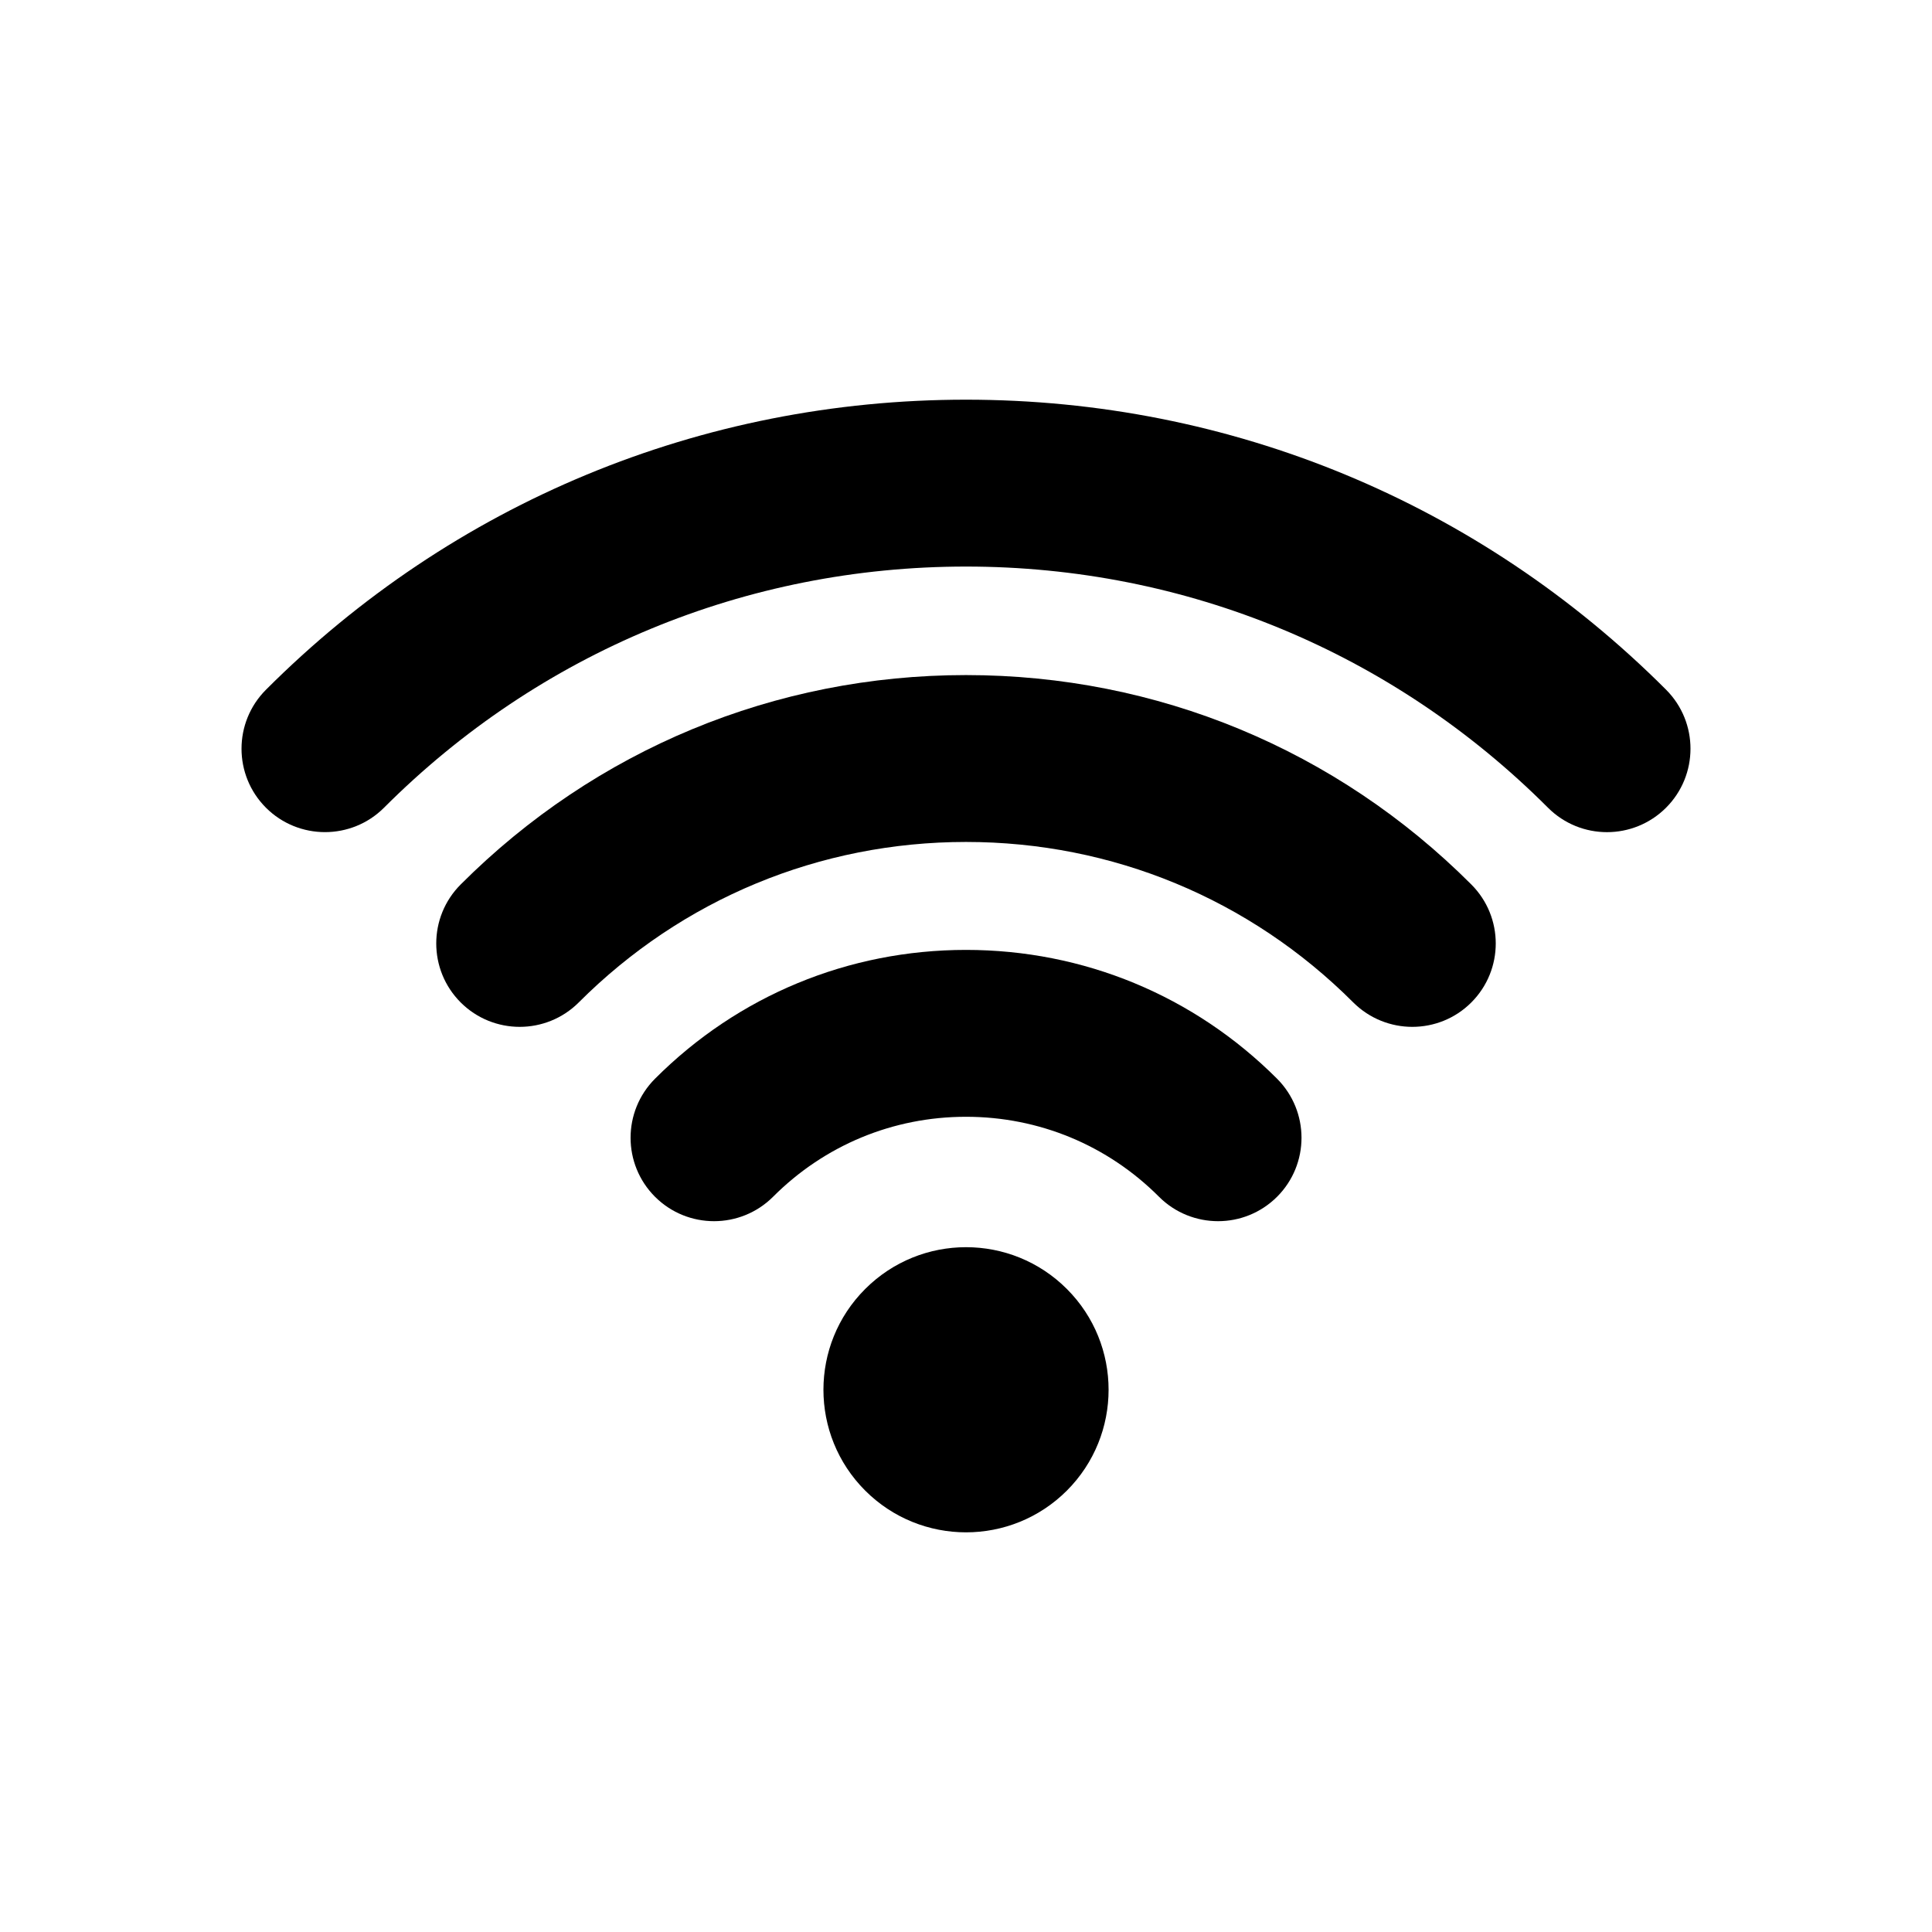 <svg width="24" height="24" viewBox="0 0 24 24" fill="none" xmlns="http://www.w3.org/2000/svg">
<path d="M10.748 16.012C10.056 16.703 10.056 17.825 10.748 18.517C11.44 19.208 12.561 19.208 13.253 18.517C13.944 17.825 13.944 16.703 13.253 16.012C12.561 15.32 11.44 15.32 10.748 16.012Z" fill="#000"/>
<path d="M12 11.8C10.541 11.8 9.168 12.368 8.137 13.4C7.732 13.806 7.732 14.462 8.137 14.867C8.542 15.271 9.198 15.271 9.603 14.867C10.243 14.226 11.094 13.873 12 13.873C12.906 13.873 13.758 14.226 14.398 14.867C14.6 15.069 14.866 15.17 15.131 15.17C15.397 15.17 15.661 15.069 15.864 14.867C16.269 14.462 16.269 13.806 15.864 13.4C14.832 12.368 13.46 11.8 12 11.8Z" fill="#000"/>
<path d="M12 8.386C9.629 8.386 7.399 9.31 5.723 10.987C5.318 11.392 5.318 12.048 5.723 12.453C6.128 12.857 6.784 12.857 7.189 12.453C8.474 11.167 10.183 10.459 12 10.459C13.817 10.459 15.526 11.167 16.811 12.453C17.014 12.655 17.28 12.756 17.544 12.756C17.81 12.756 18.075 12.655 18.277 12.453C18.682 12.048 18.682 11.392 18.277 10.987C16.601 9.31 14.372 8.386 12 8.386Z" fill="#000"/>
<path d="M20.697 8.568C18.374 6.244 15.286 4.965 12 4.965C8.715 4.965 5.626 6.244 3.304 8.568C2.899 8.973 2.899 9.629 3.304 10.034C3.506 10.236 3.772 10.337 4.037 10.337C4.302 10.337 4.568 10.236 4.77 10.034C6.701 8.102 9.269 7.038 12 7.038C14.732 7.038 17.299 8.102 19.23 10.034C19.635 10.439 20.291 10.438 20.696 10.034C21.101 9.629 21.101 8.973 20.697 8.568Z" fill="#000"/>
</svg>
